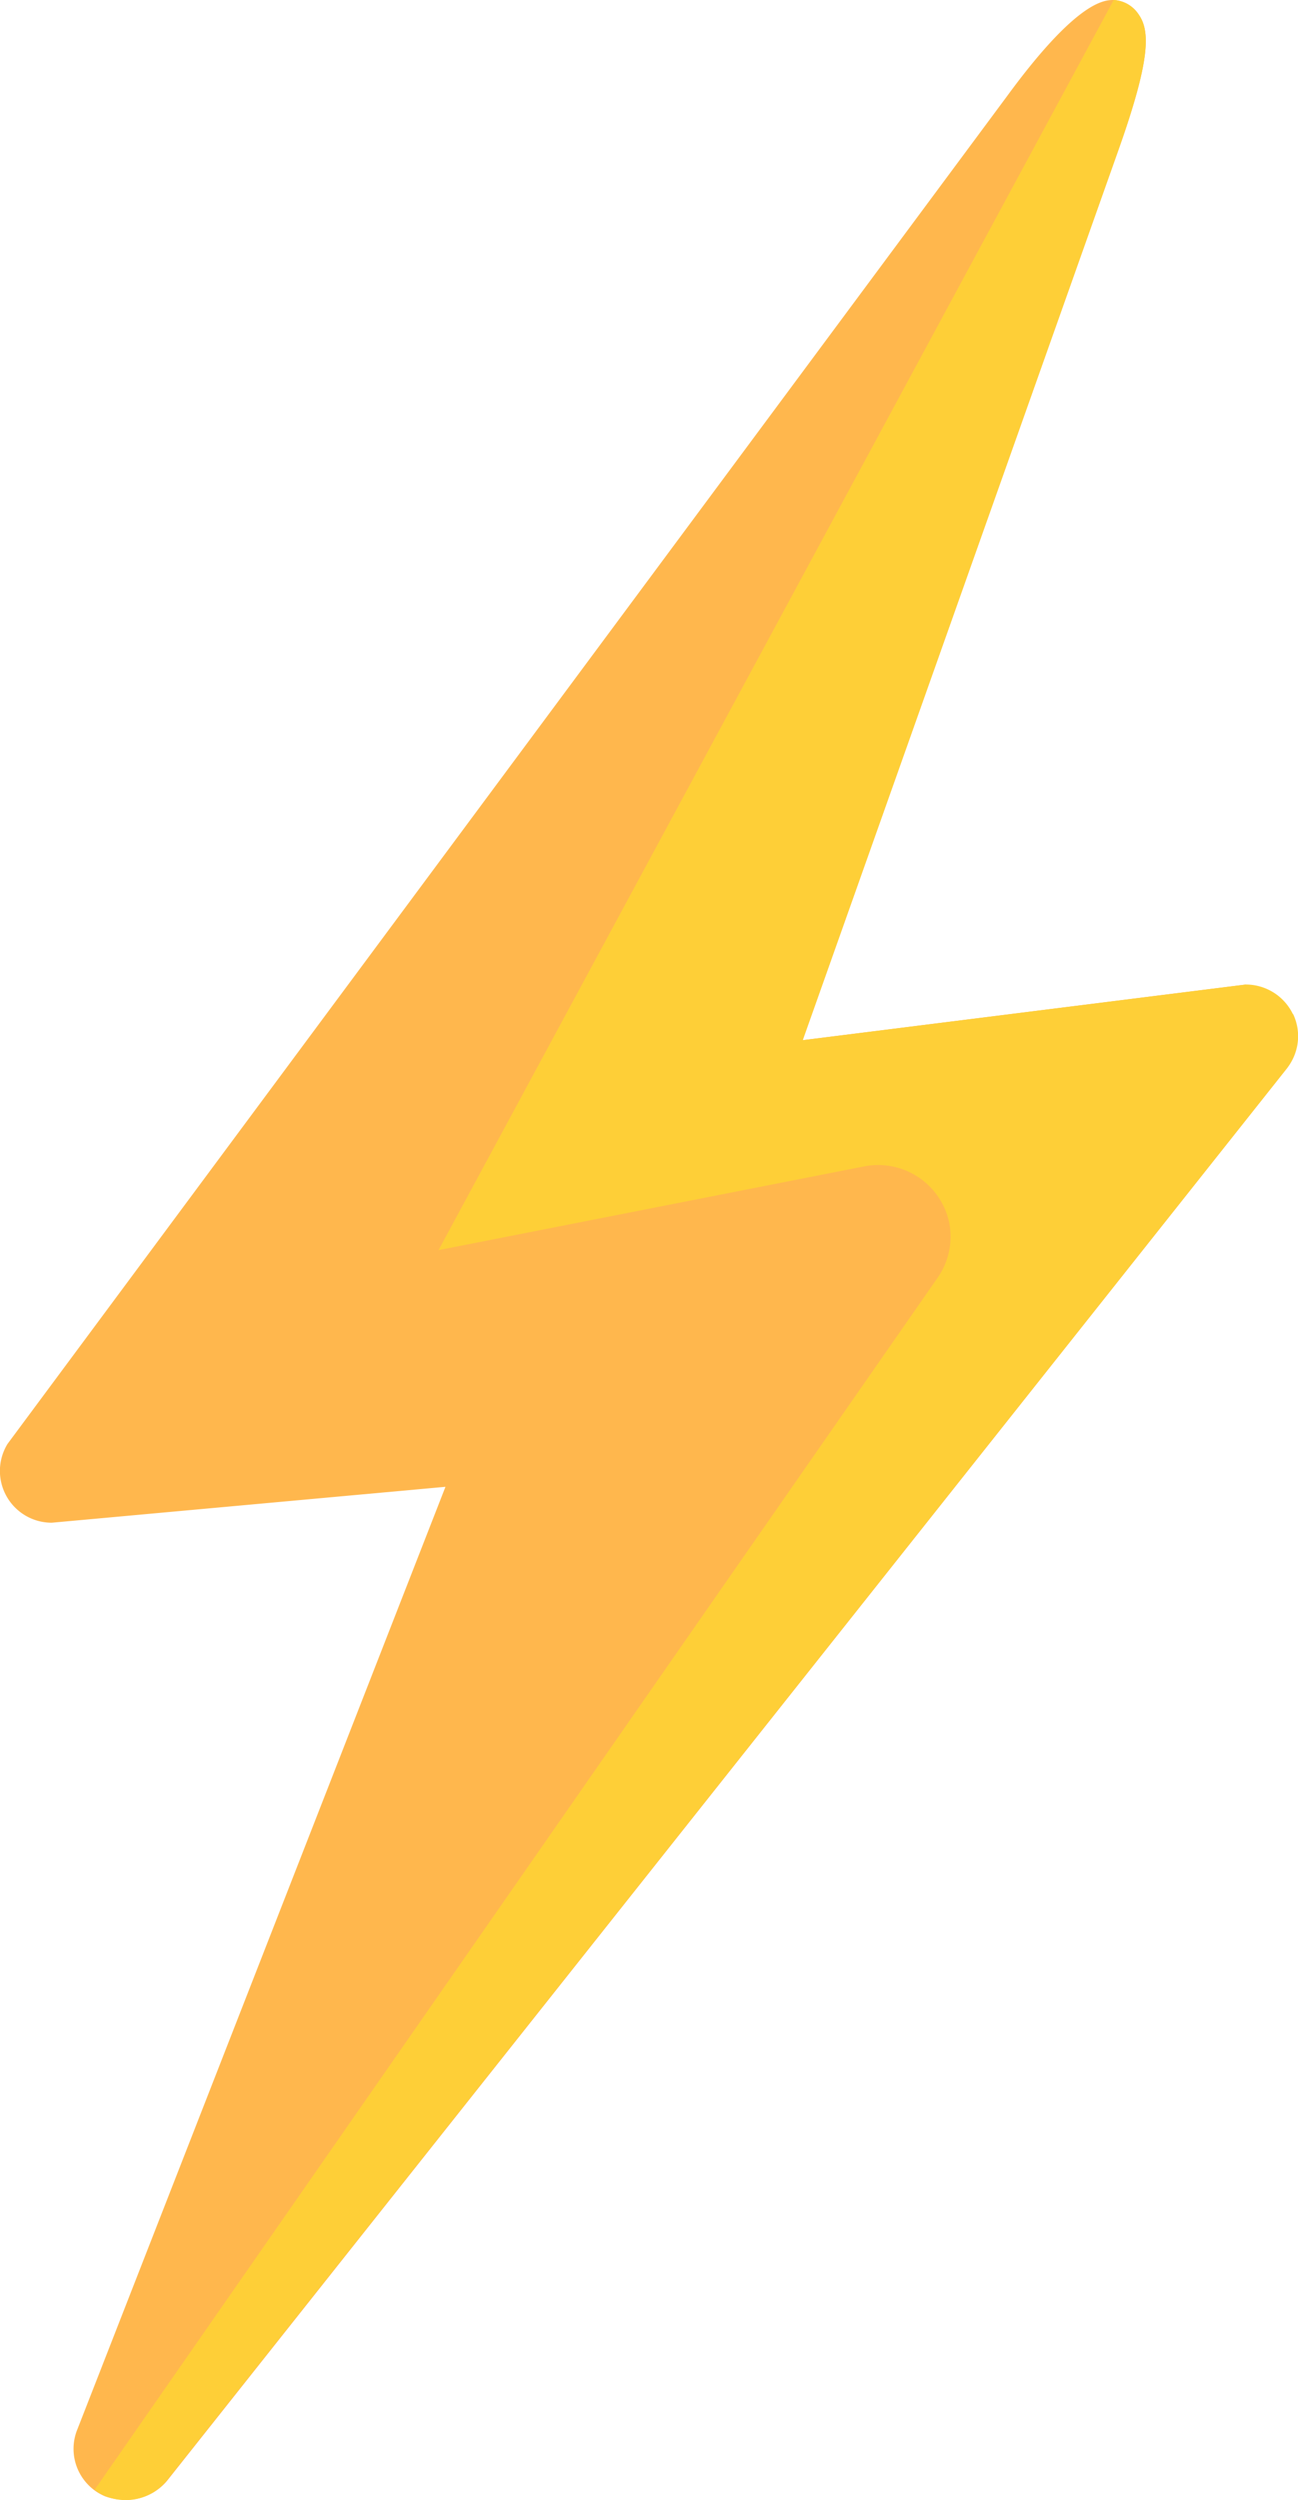 <svg id="Layer_1" data-name="Layer 1" xmlns="http://www.w3.org/2000/svg" xmlns:xlink="http://www.w3.org/1999/xlink" viewBox="0 0 46.62 89.79"><defs><style>.cls-1{fill:none;}.cls-2{clip-path:url(#clip-path);}.cls-3{fill:#ffb74d;}.cls-4{fill:#fecf37;}</style><clipPath id="clip-path" transform="translate(-27 -5)"><rect class="cls-1" x="27" y="5" width="46.62" height="89.79"/></clipPath></defs><title>BoidPower</title><g id="Artwork_1" data-name="Artwork 1"><g class="cls-2"><g class="cls-2"><path class="cls-3" d="M71.75,40.36l-15.92,2,11.35-32c1.15-3.25,1.13-4.26.71-4.85A1.14,1.14,0,0,0,67,5c-.32,0-1.3,0-3.82,3.44L27.27,56.86a1.86,1.86,0,0,0,1.59,2.83L43,58.4,29.78,92.25a1.85,1.85,0,0,0,1,2.41,2,2,0,0,0,.68.12A1.9,1.9,0,0,0,33,94.1L73.19,43.41a1.86,1.86,0,0,0-1.44-3" transform="translate(-27 -5)"/><path class="cls-4" d="M73.44,41.43a1.88,1.88,0,0,0-1.69-1.07l-15.92,2,11.35-32c1.15-3.25,1.13-4.26.71-4.85A1.16,1.16,0,0,0,67,5L42.75,49.9l15.25-3a2.61,2.61,0,0,1,3.09,2,2.58,2.58,0,0,1-.42,2L30.4,94.42l.17.12a1.89,1.89,0,0,0,2.4-.43l40.22-50.7a1.86,1.86,0,0,0,.25-2" transform="translate(-27 -5)"/></g></g></g></svg>